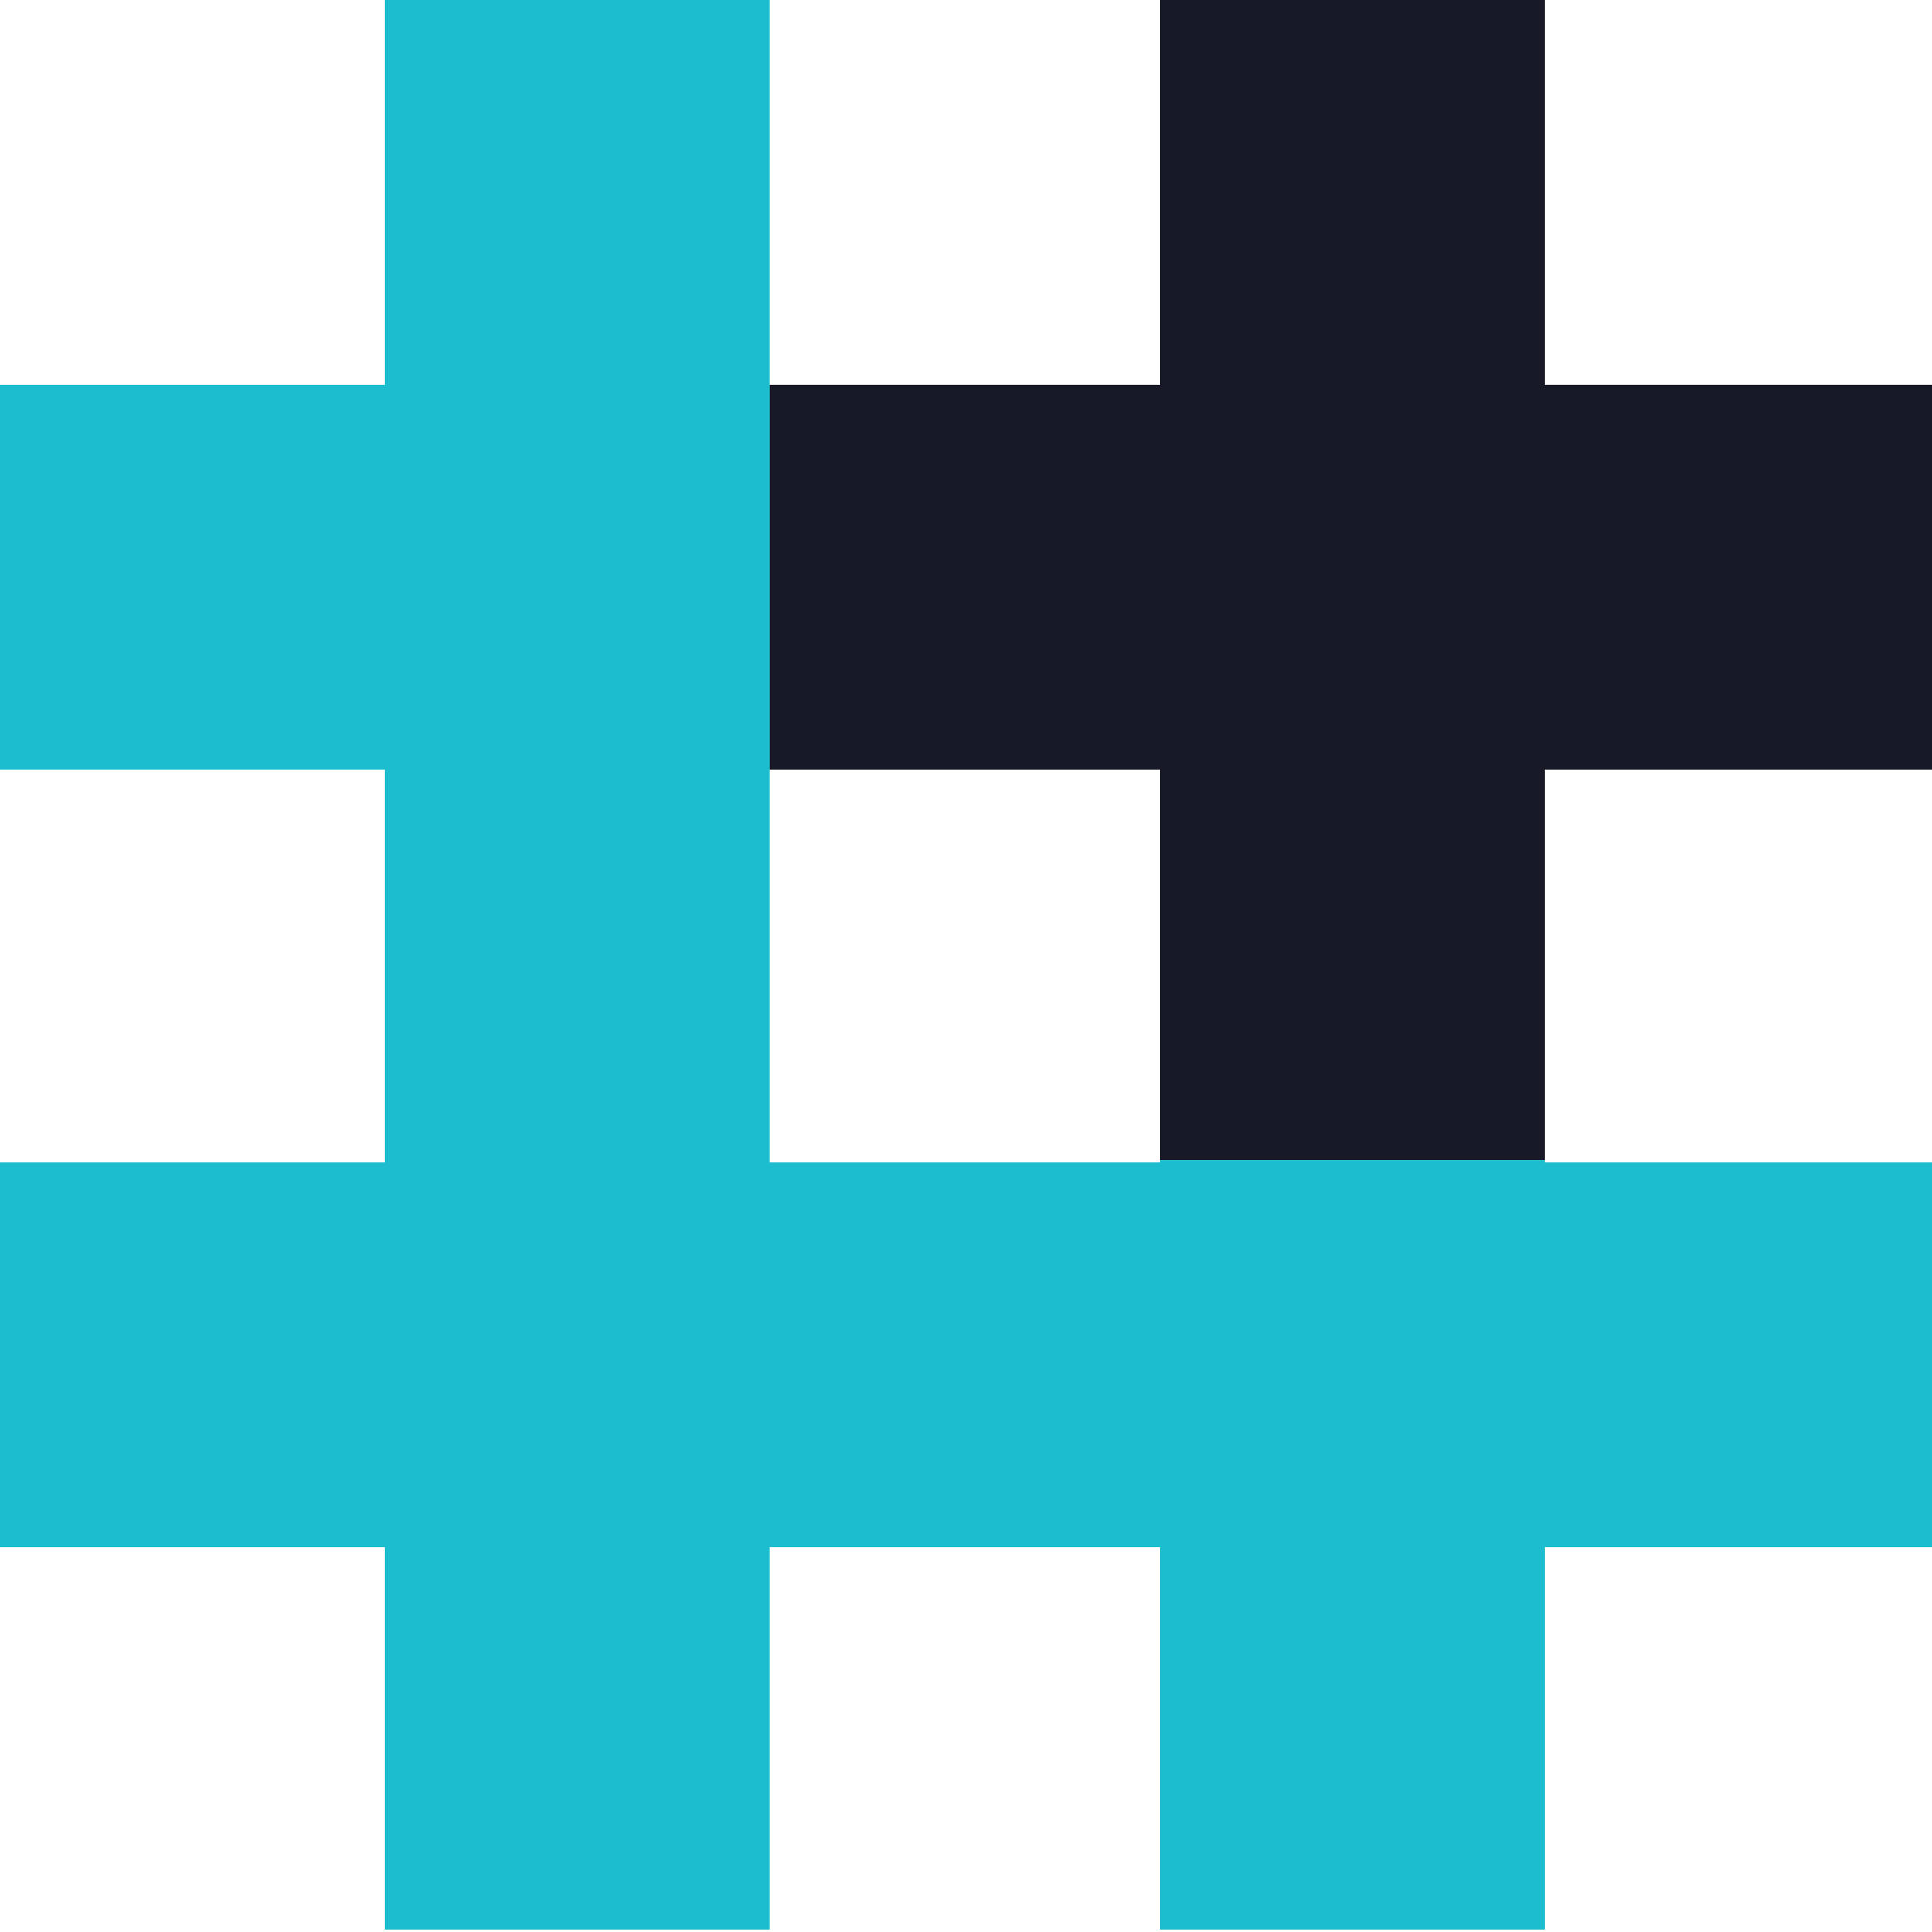 <svg xmlns="http://www.w3.org/2000/svg" width="60" height="60" fill-rule="evenodd" clip-rule="evenodd" image-rendering="optimizeQuality" shape-rendering="geometricPrecision" text-rendering="geometricPrecision" viewBox="0 0 2.41 2.41"><defs><style>.prefix__fil0{fill:#181927}.prefix__fil1{fill:#1cbdcf}</style></defs><g id="prefix__Layer_x0020_1"><g id="prefix___1956281397744"><path d="M.96.48h1.45v.48H.96z" class="prefix__fil0"/><path d="M1.447 1.447V0h.48v1.447z" class="prefix__fil0"/><path d="M0 1.45h2.41v.48H0z" class="prefix__fil1"/><path d="M.48 2.407V0h.48v2.407z" class="prefix__fil1"/><path d="M0 .48h.96v.48H0zM1.447 2.407v-.96h.48v.96z" class="prefix__fil1"/></g></g></svg>